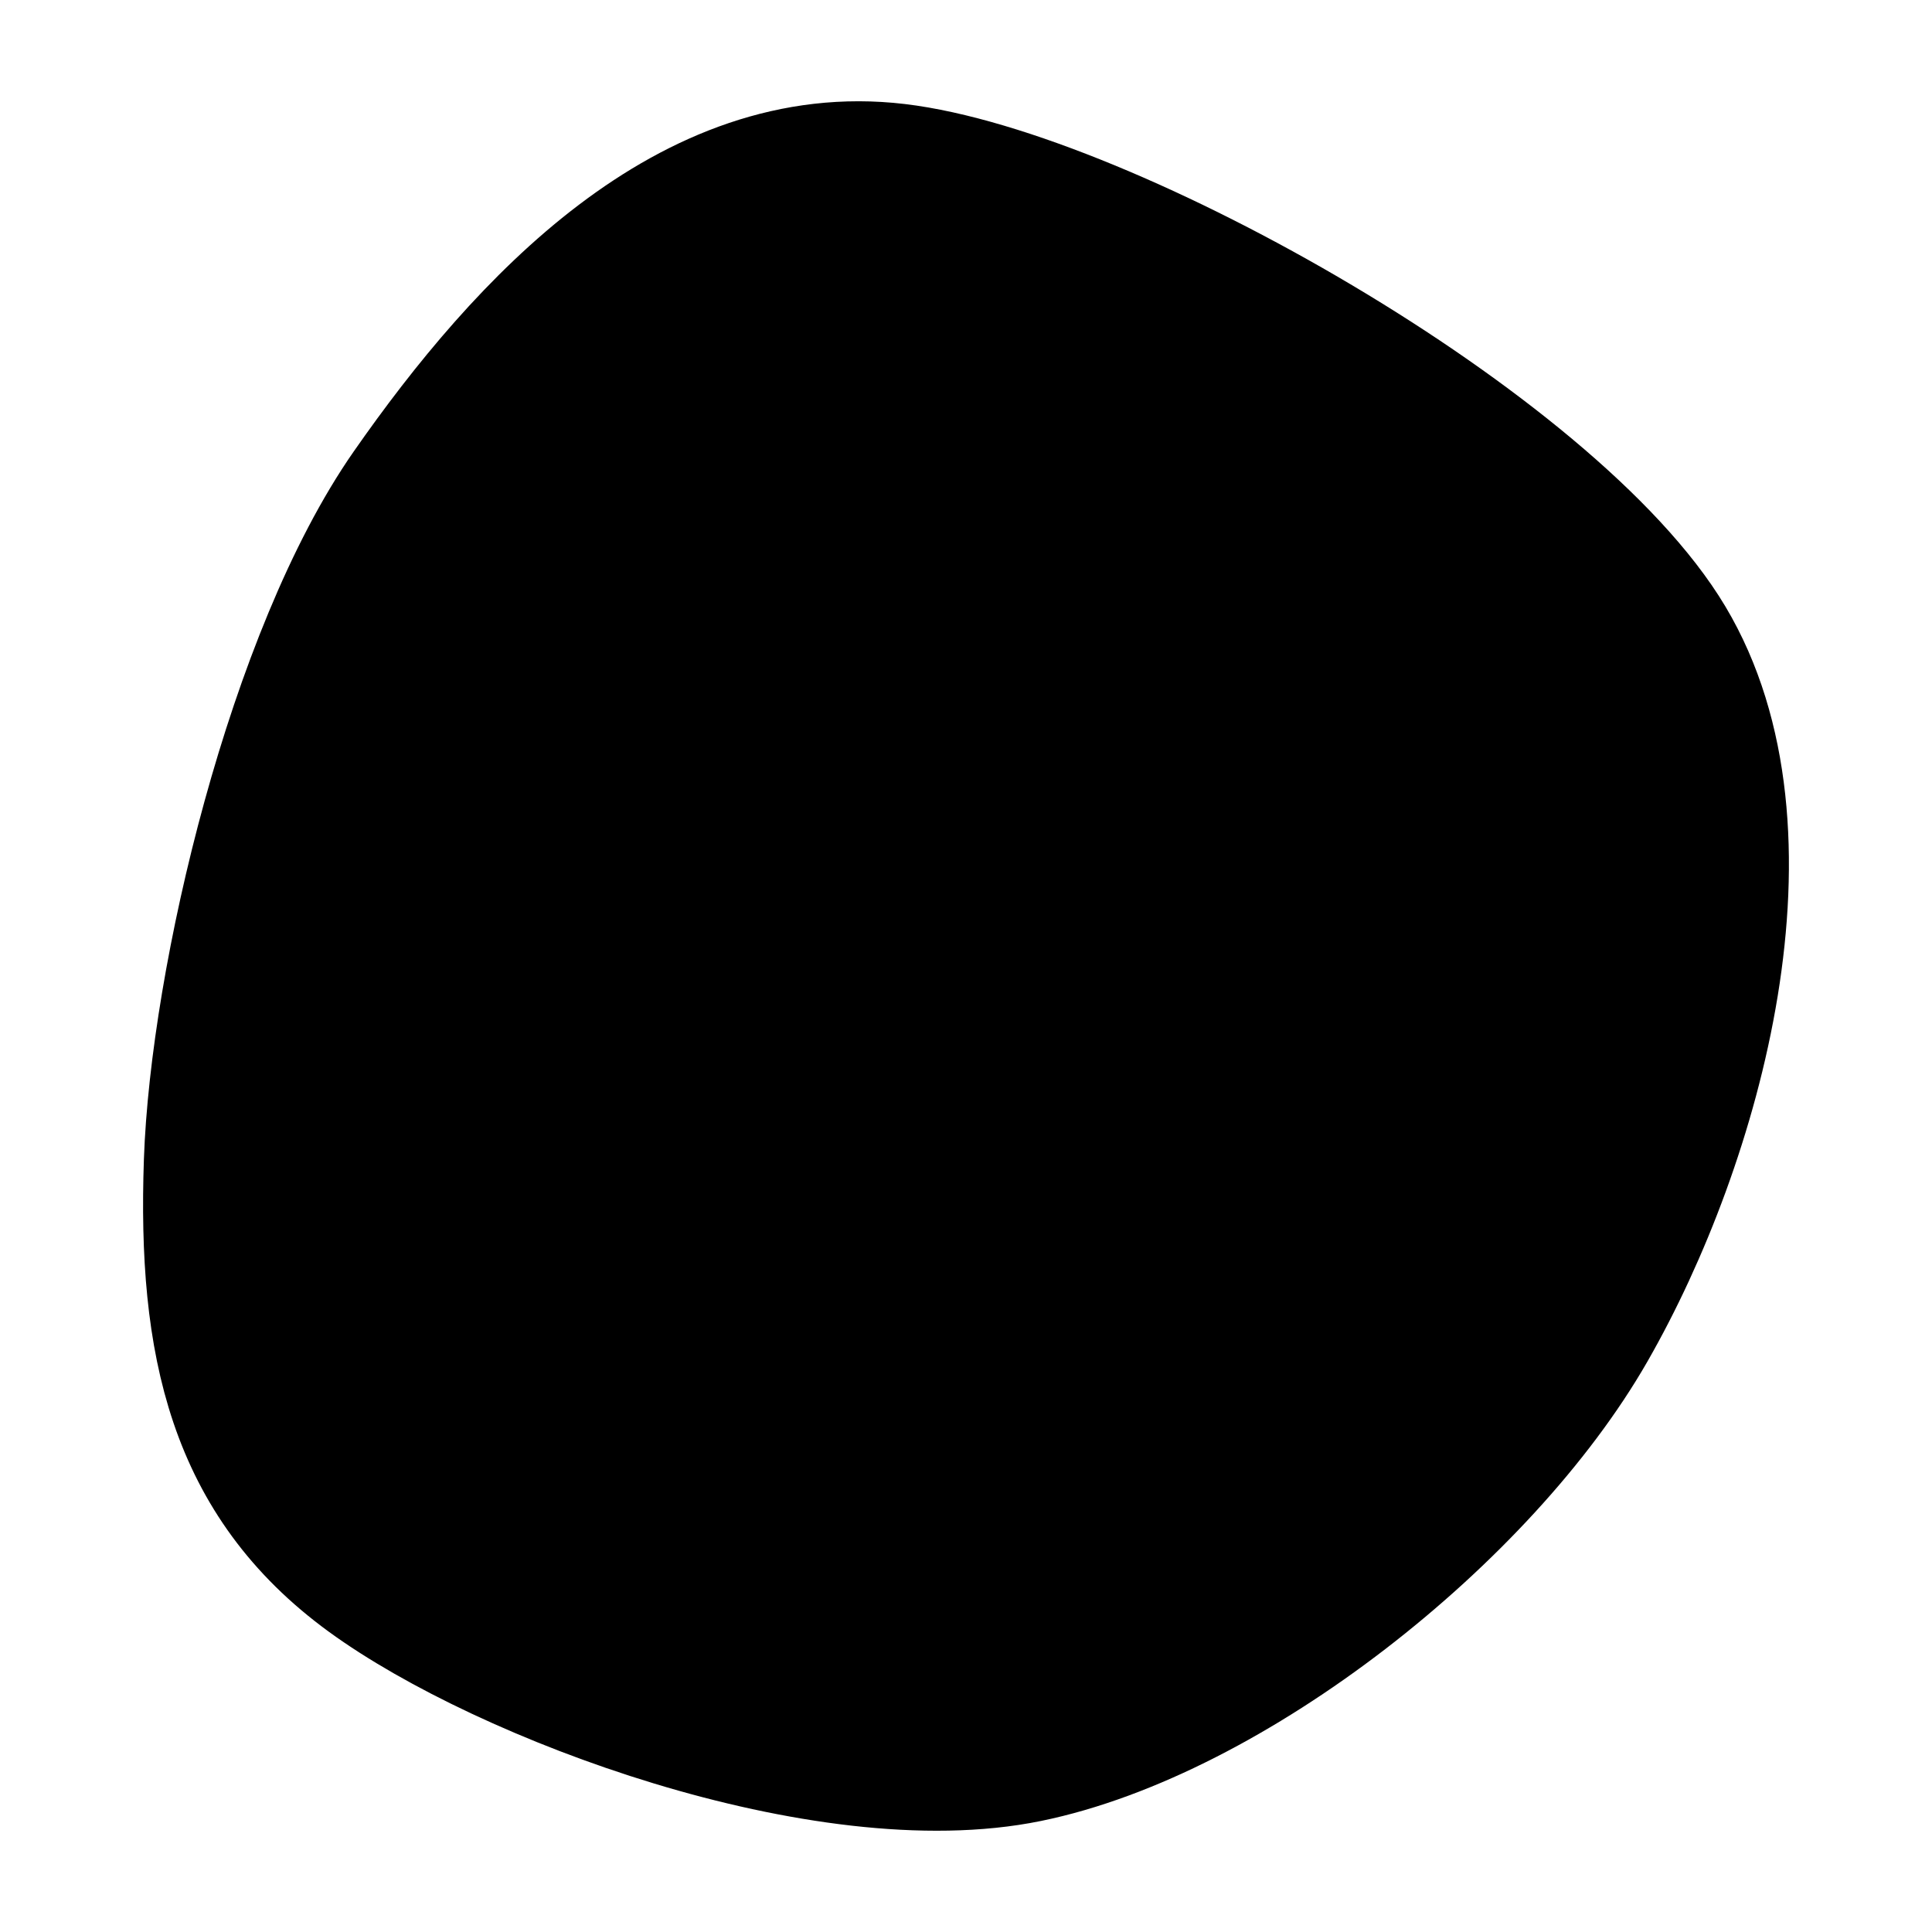 <svg xmlns="http://www.w3.org/2000/svg" version="1.1" xmlns:xlink="http://www.w3.org/1999/xlink" xmlns:svgjs="http://svgjs.dev/svgjs" viewBox="0 0 600 600" opacity="1"><path d="M18.063,369.11C16.099,426.178,25.393,469.764,68.325,501.047C111.257,532.33,211.649,569.895,275.654,556.806C339.66,543.717,418.848,481.021,452.356,422.513C485.864,364.005,512.958,266.492,476.702,205.759C440.445,145.026,300.916,65.969,234.817,58.115C168.717,50.262,116.23,106.806,80.105,158.639C43.979,210.471,20.026,312.042,18.063,369.11C16.099,426.178,25.393,469.764,68.325,501.047" fill="hsl(0, 0%, 90%)" transform="matrix(1,0,0,1,44.114,-8.431)" stroke-width="35" stroke="hsl(0, 0%, 35%)"></path><defs><linearGradient id="SvgjsLinearGradient1000"><stop stop-color="hsl(340, 45%, 50%)" offset="0"></stop><stop stop-color="hsl(340, 45%, 80%)" offset="1"></stop></linearGradient><radialGradient id="SvgjsRadialGradient1001"><stop stop-color="hsl(340, 45%, 50%)" offset="0"></stop><stop stop-color="hsl(340, 45%, 80%)" offset="1"></stop></radialGradient></defs></svg>